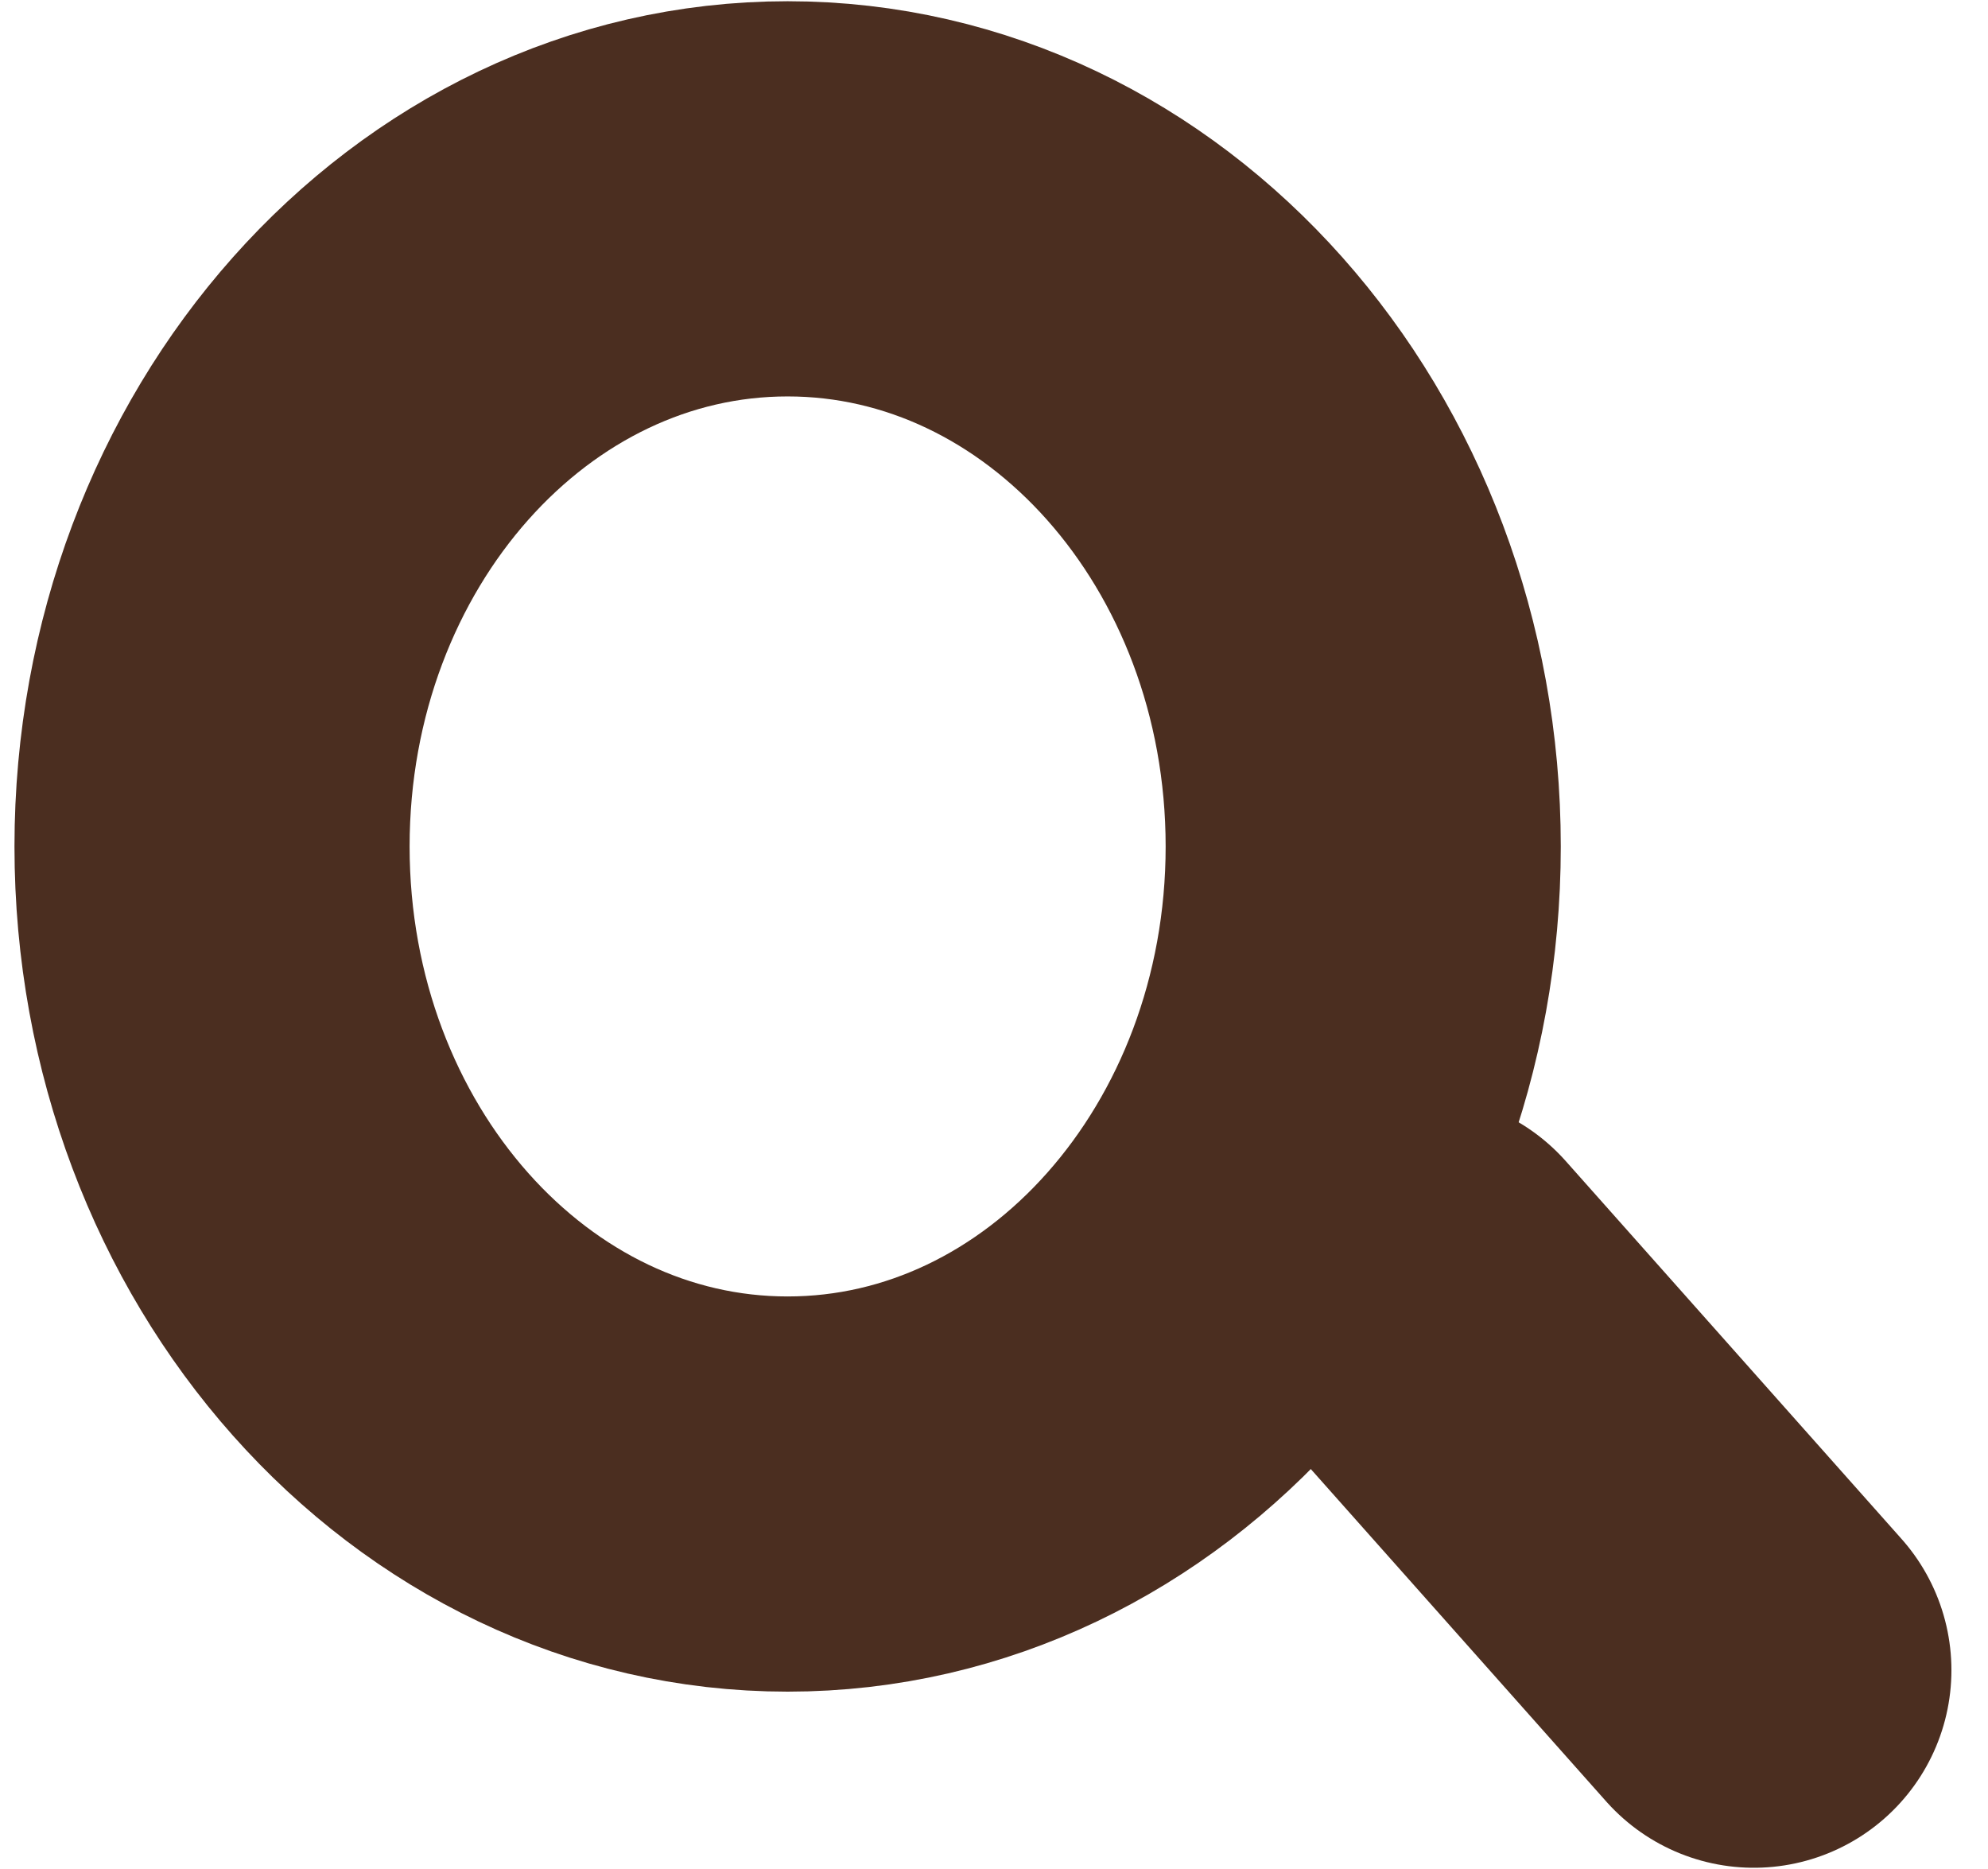 <svg width="50" height="47" viewBox="0 0 50 47" fill="none" xmlns="http://www.w3.org/2000/svg">
<path d="M35.667 32.5L44.111 42" stroke="#4B2E20" stroke-width="9.938" stroke-linecap="round" stroke-linejoin="round"/>
<path d="M5.333 21.286C5.333 30.28 11.815 37.571 19.809 37.571C23.814 37.571 27.439 35.742 30.059 32.786C32.671 29.84 34.286 25.775 34.286 21.286C34.286 12.291 27.805 5 19.809 5C11.815 5 5.333 12.291 5.333 21.286Z" stroke="#4B2E20" stroke-width="9.938" stroke-linecap="round" stroke-linejoin="round"/>
</svg>
